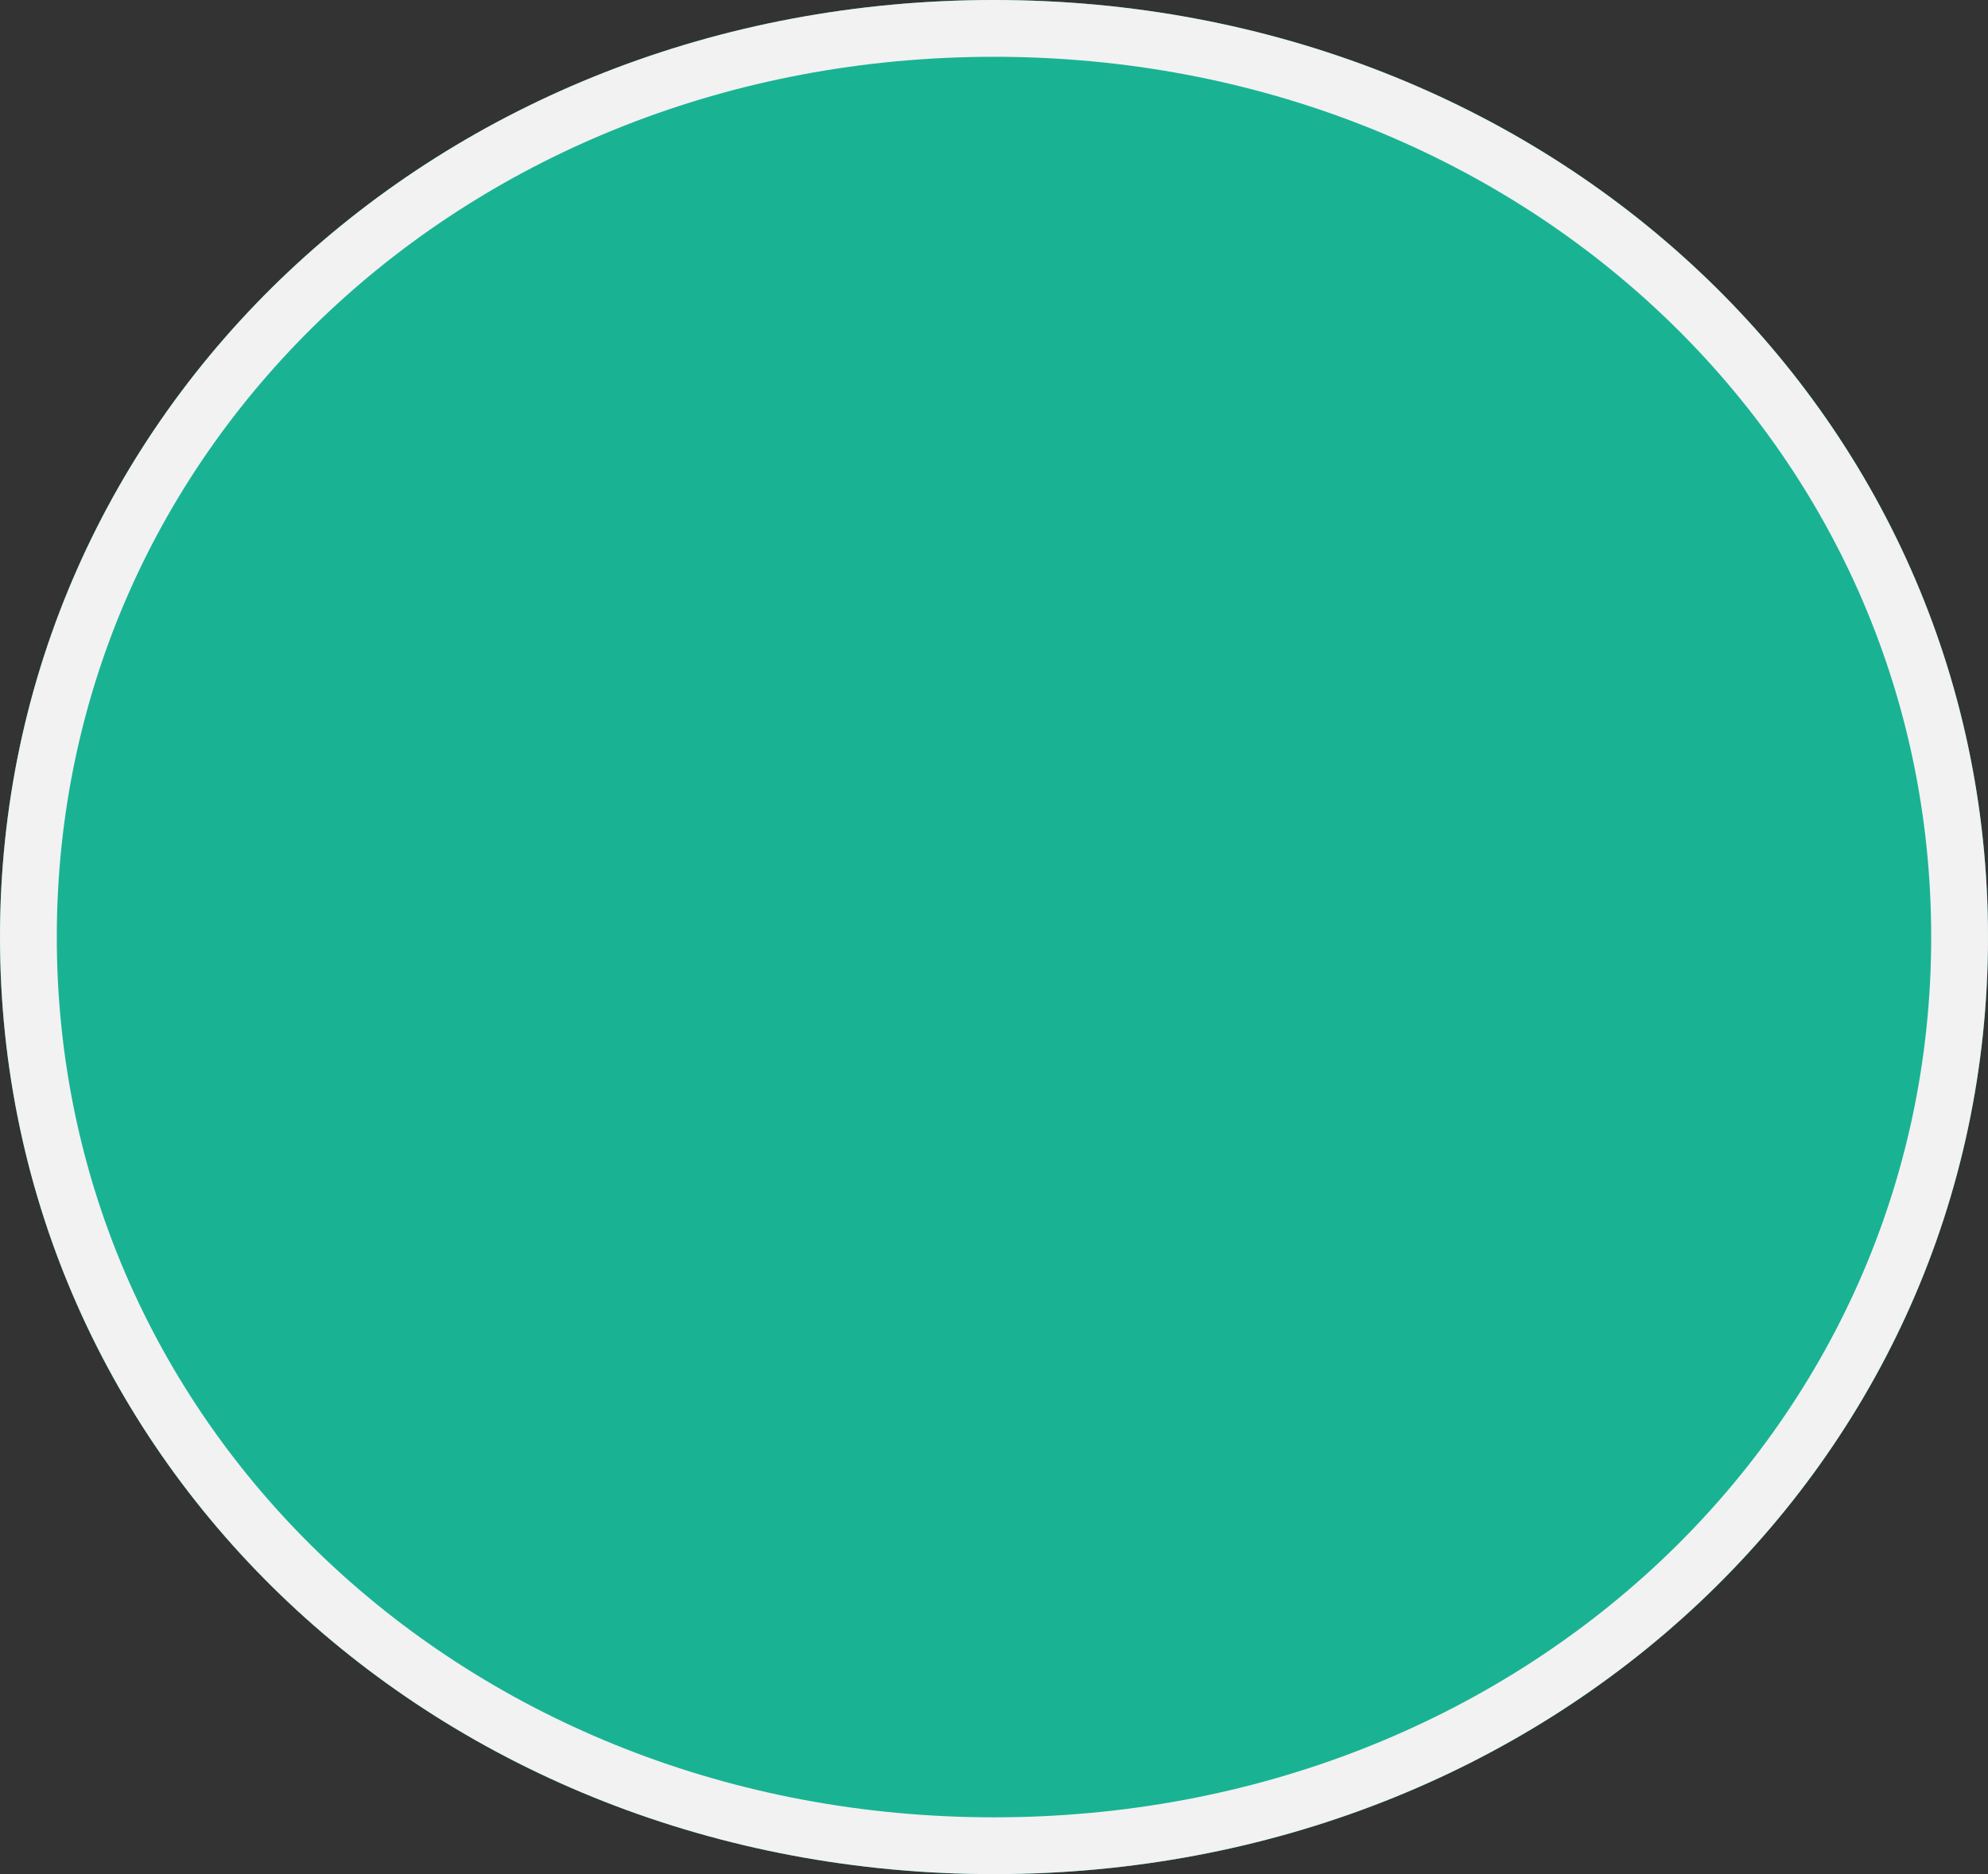 ﻿<?xml version="1.0" encoding="utf-8"?>
<svg version="1.1" xmlns:xlink="http://www.w3.org/1999/xlink" width="35px" height="33px" xmlns="http://www.w3.org/2000/svg">
  <rect width="100%" height="100%" fill="#333333" stroke="none"/>
  <g transform="matrix(1 0 0 1 -634 -1035 )">
    <path d="M 651.5 1035  C 661.3 1035  669 1042.26  669 1051.5  C 669 1060.74  661.3 1068  651.5 1068  C 641.7 1068  634 1060.74  634 1051.5  C 634 1042.26  641.7 1035  651.5 1035  Z " fill-rule="nonzero" fill="#19b394" stroke="none" />
    <path d="M 651.5 1035.5  C 661.02 1035.5  668.5 1042.54  668.5 1051.5  C 668.5 1060.46  661.02 1067.5  651.5 1067.5  C 641.98 1067.5  634.5 1060.46  634.5 1051.5  C 634.5 1042.54  641.98 1035.5  651.5 1035.5  Z " stroke-width="1" stroke="#f2f2f2" fill="none" />
  </g>
</svg>